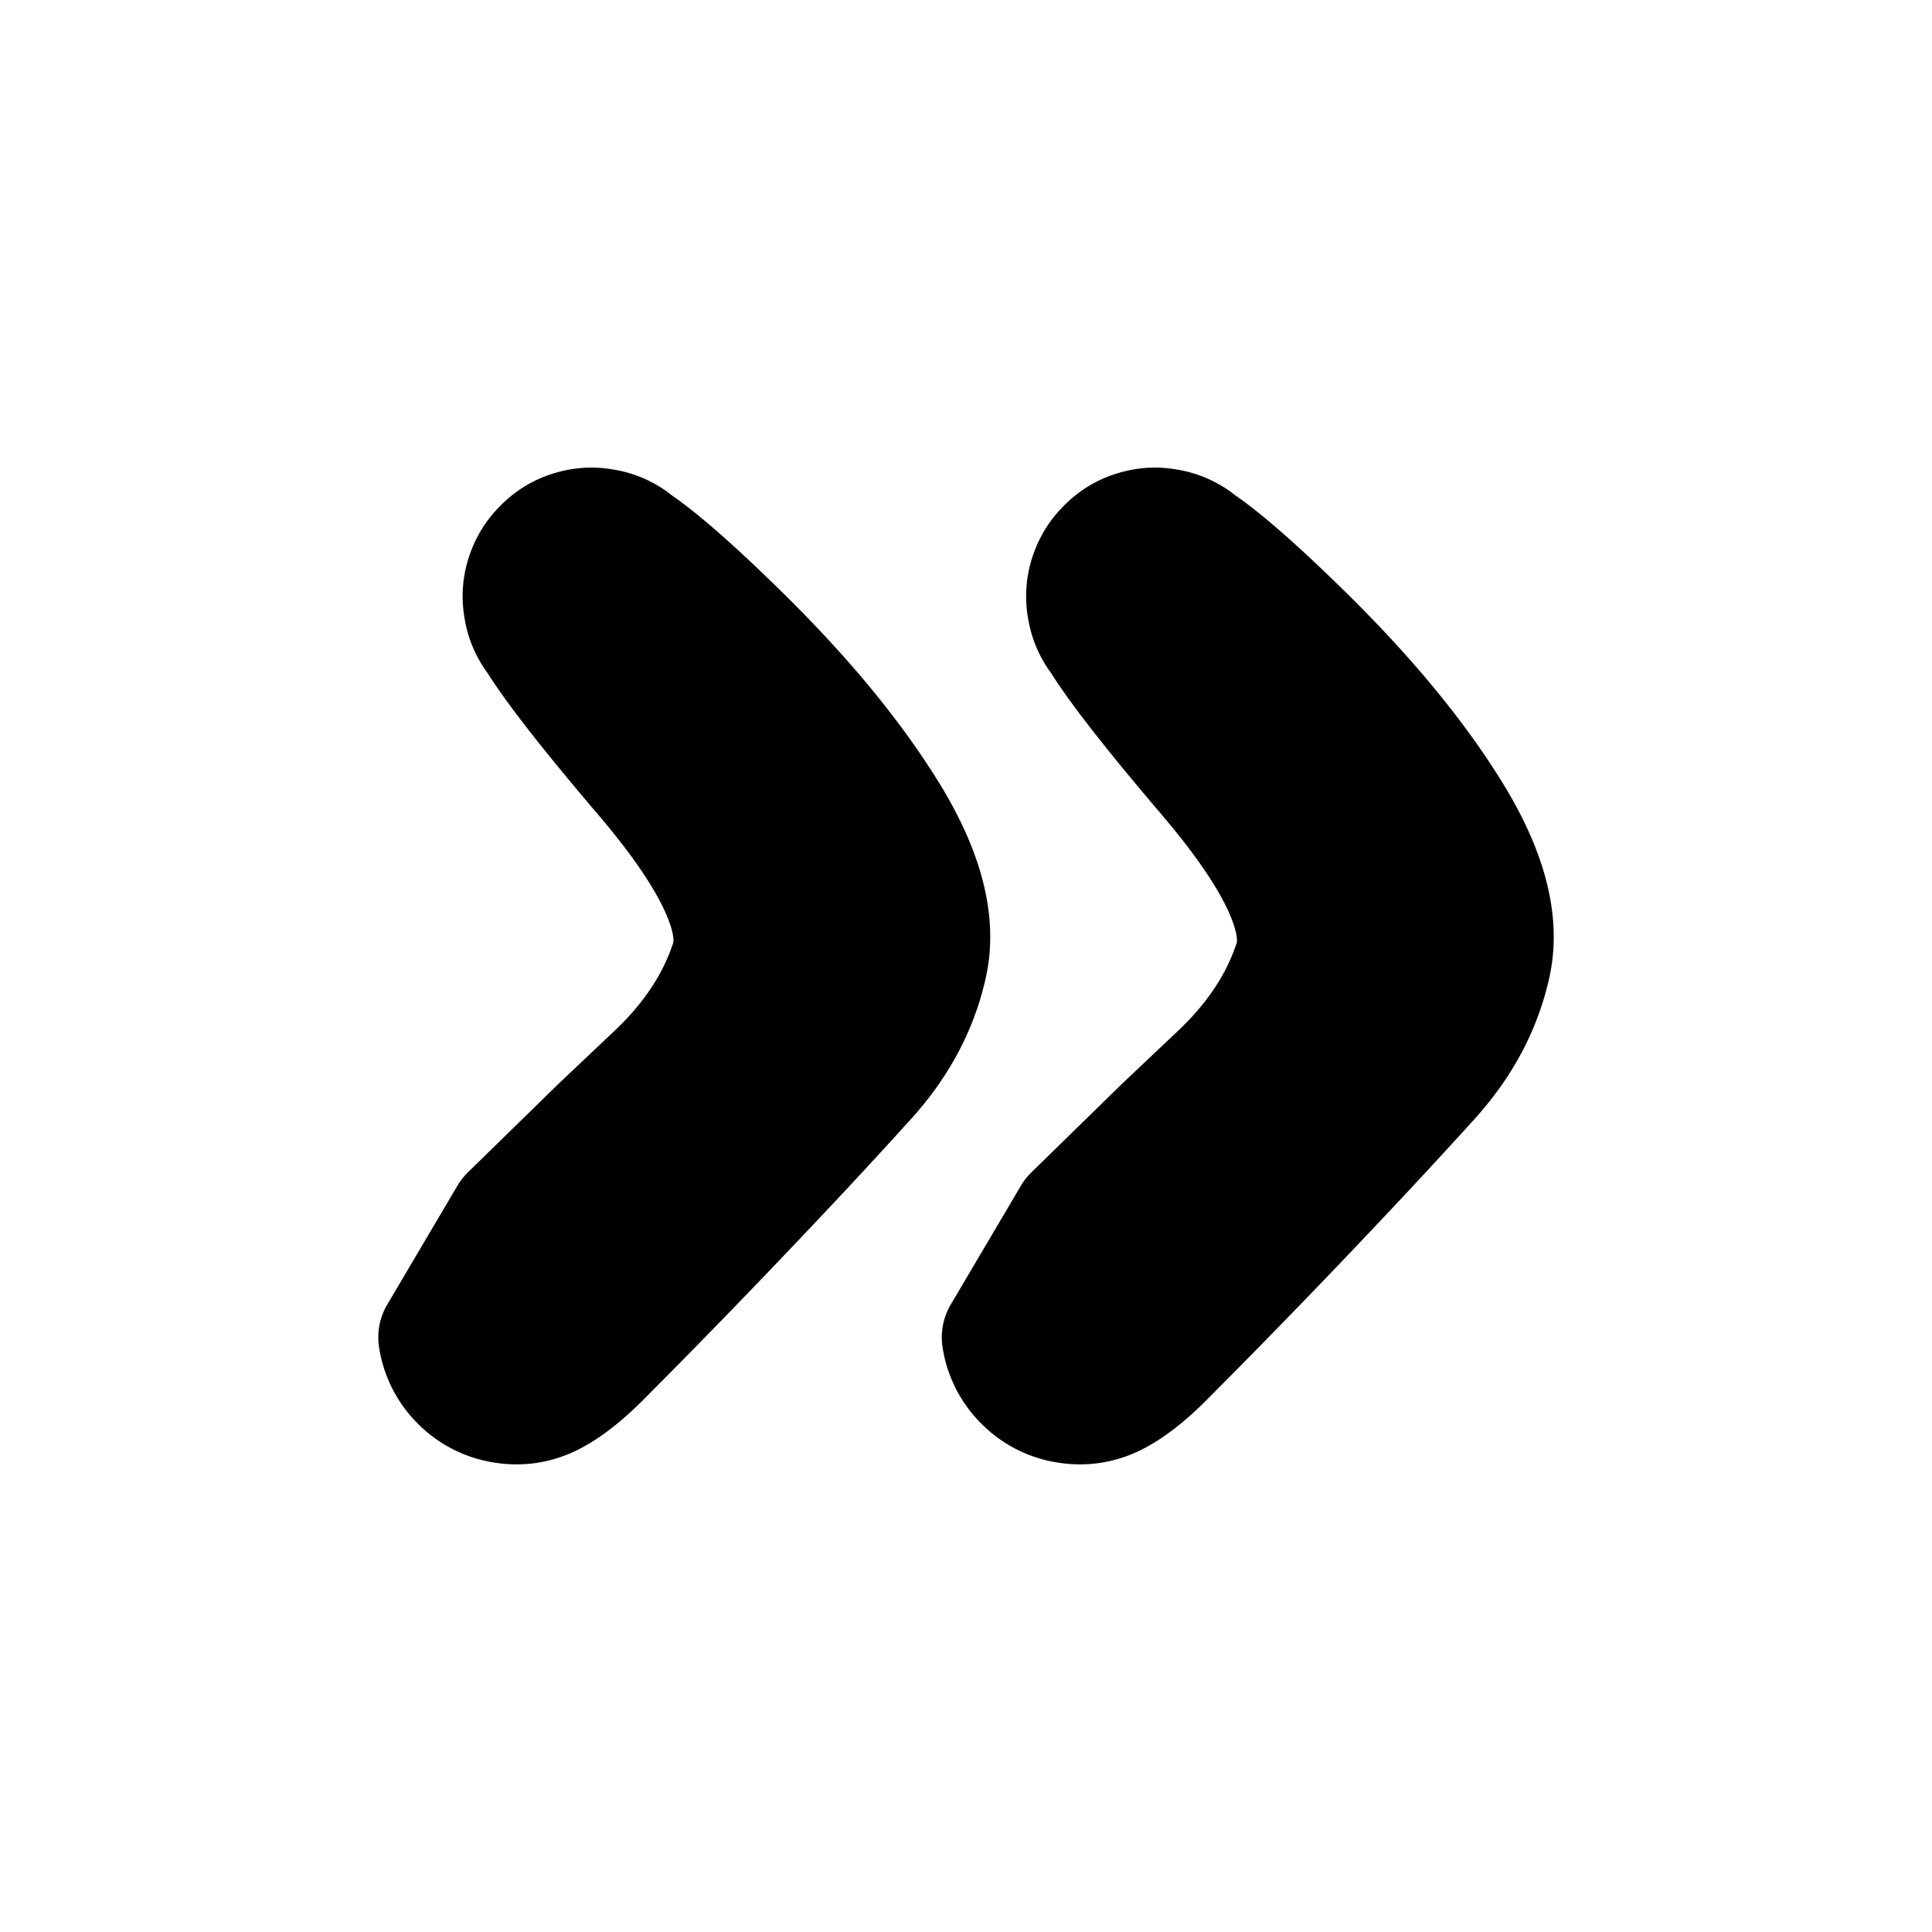 <svg width="30" height="30" fill="none" xmlns="http://www.w3.org/2000/svg"><path d="m16.714 18.92.703-.687.703-.687.863-.816c.575-.544.966-1.142 1.175-1.791.21-.65-.242-1.626-1.352-2.93-1.11-1.303-1.717-2.117-1.82-2.44a.95.95 0 0 1 .15-.897.95.95 0 0 1 .813-.405.95.95 0 0 1 .805.418.949.949 0 0 1 .135.899.949.949 0 0 1-.647.636.949.949 0 0 1-.896-.149.95.95 0 0 1-.406-.812.95.95 0 0 1 .42-.806.949.949 0 0 1 .897-.135c.323.108.97.64 1.943 1.596.972.956 1.73 1.875 2.274 2.756.544.88.748 1.64.611 2.277-.137.638-.446 1.223-.928 1.756a98.702 98.702 0 0 1-1.54 1.662 137.635 137.635 0 0 1-2.594 2.673c-.27.27-.516.461-.738.575-.223.113-.457.15-.704.11a1.125 1.125 0 0 1-.634-.322 1.125 1.125 0 0 1-.323-.635l1.09-1.846Zm-8.75 0 .703-.687.703-.687.863-.816c.575-.544.966-1.142 1.175-1.791.21-.65-.242-1.626-1.352-2.93-1.11-1.303-1.717-2.117-1.82-2.44a.95.95 0 0 1 .15-.897.95.95 0 0 1 .813-.405.95.95 0 0 1 .806.418.949.949 0 0 1 .134.899.949.949 0 0 1-.647.636.949.949 0 0 1-.896-.149.949.949 0 0 1-.406-.812.95.95 0 0 1 .42-.806.95.95 0 0 1 .897-.135c.323.108.97.64 1.943 1.596.972.956 1.73 1.875 2.275 2.756.543.88.747 1.64.61 2.277-.137.638-.446 1.223-.928 1.756a98.702 98.702 0 0 1-1.54 1.662 137.635 137.635 0 0 1-2.594 2.673c-.27.27-.516.461-.738.575-.222.113-.457.15-.703.11a1.125 1.125 0 0 1-.635-.322 1.125 1.125 0 0 1-.323-.635l1.09-1.846Z" fill="currentColor" stroke="currentColor" stroke-width="2" stroke-linecap="round" stroke-linejoin="round"/></svg>